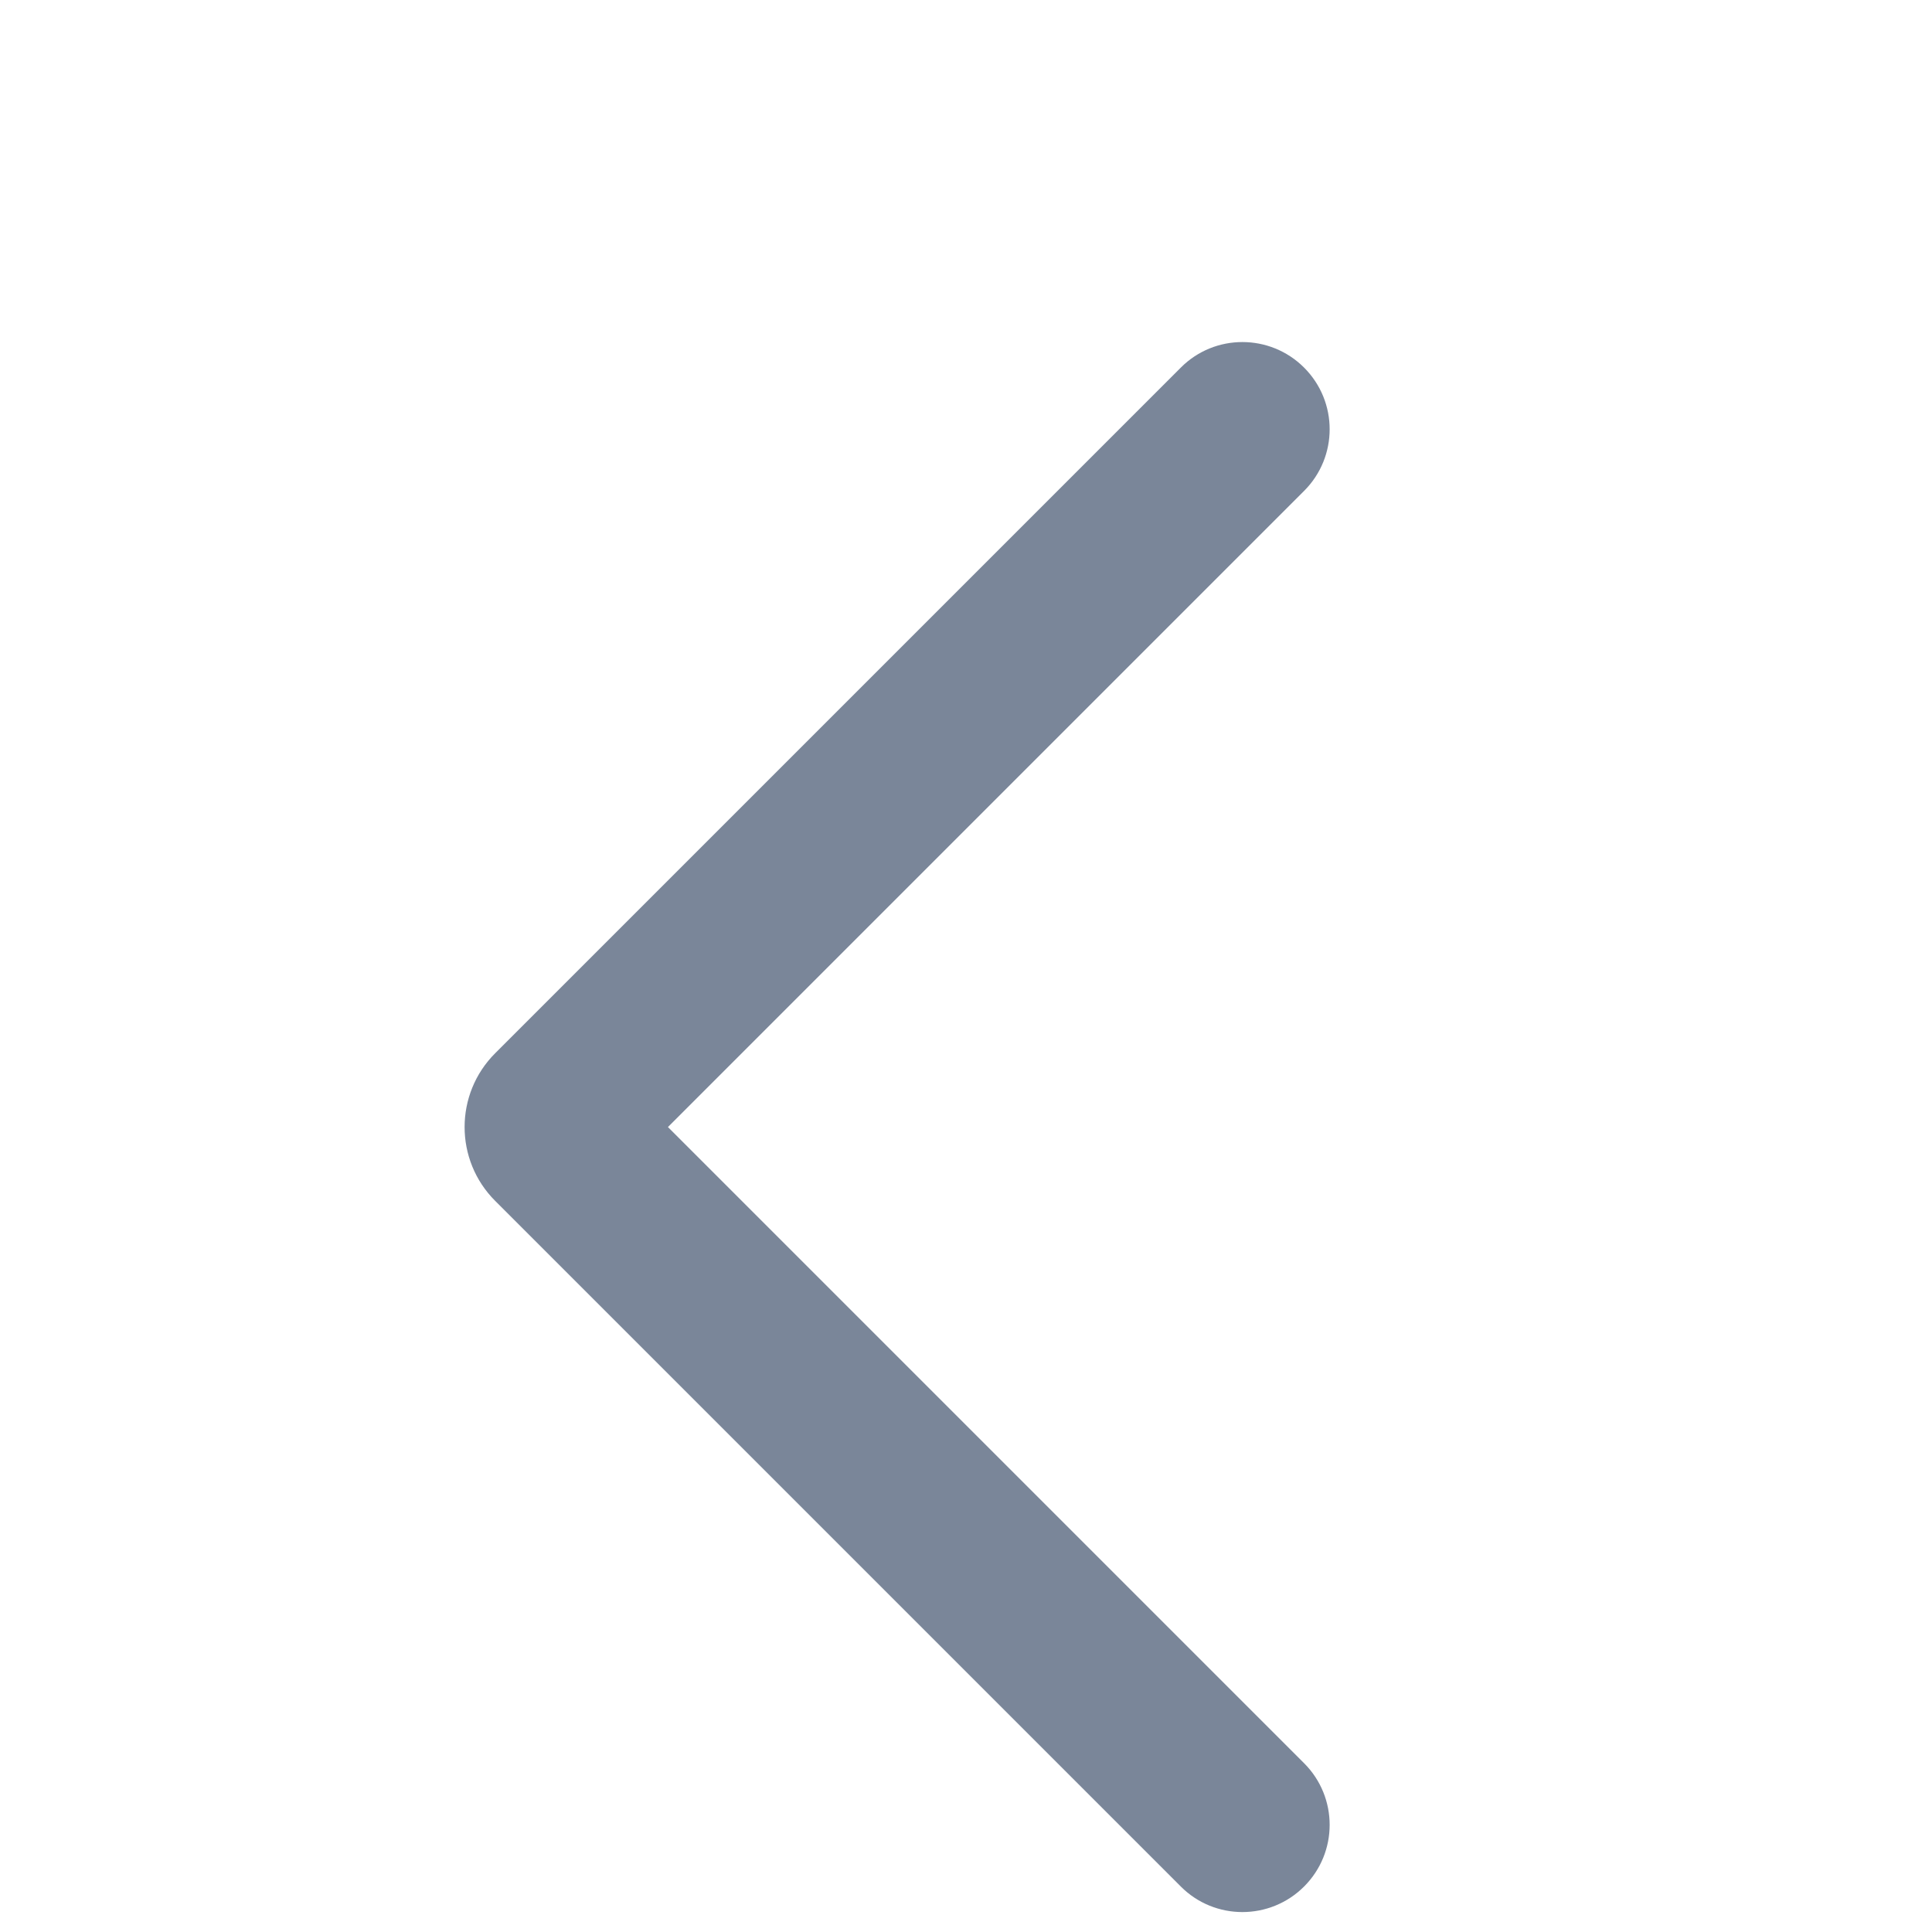 <svg width="11" height="11" viewBox="0 0 11 11" fill="none" xmlns="http://www.w3.org/2000/svg">
<path fill-rule="evenodd" clip-rule="evenodd" d="M3.803 6.417L7.425 10.039C7.619 10.233 7.619 10.547 7.425 10.741C7.231 10.935 6.916 10.935 6.723 10.741L2.82 6.838C2.587 6.606 2.587 6.228 2.82 5.996L6.723 2.093C6.916 1.899 7.231 1.899 7.425 2.093C7.619 2.287 7.619 2.601 7.425 2.795L3.803 6.417Z" fill="#7A8699"/>
</svg>
